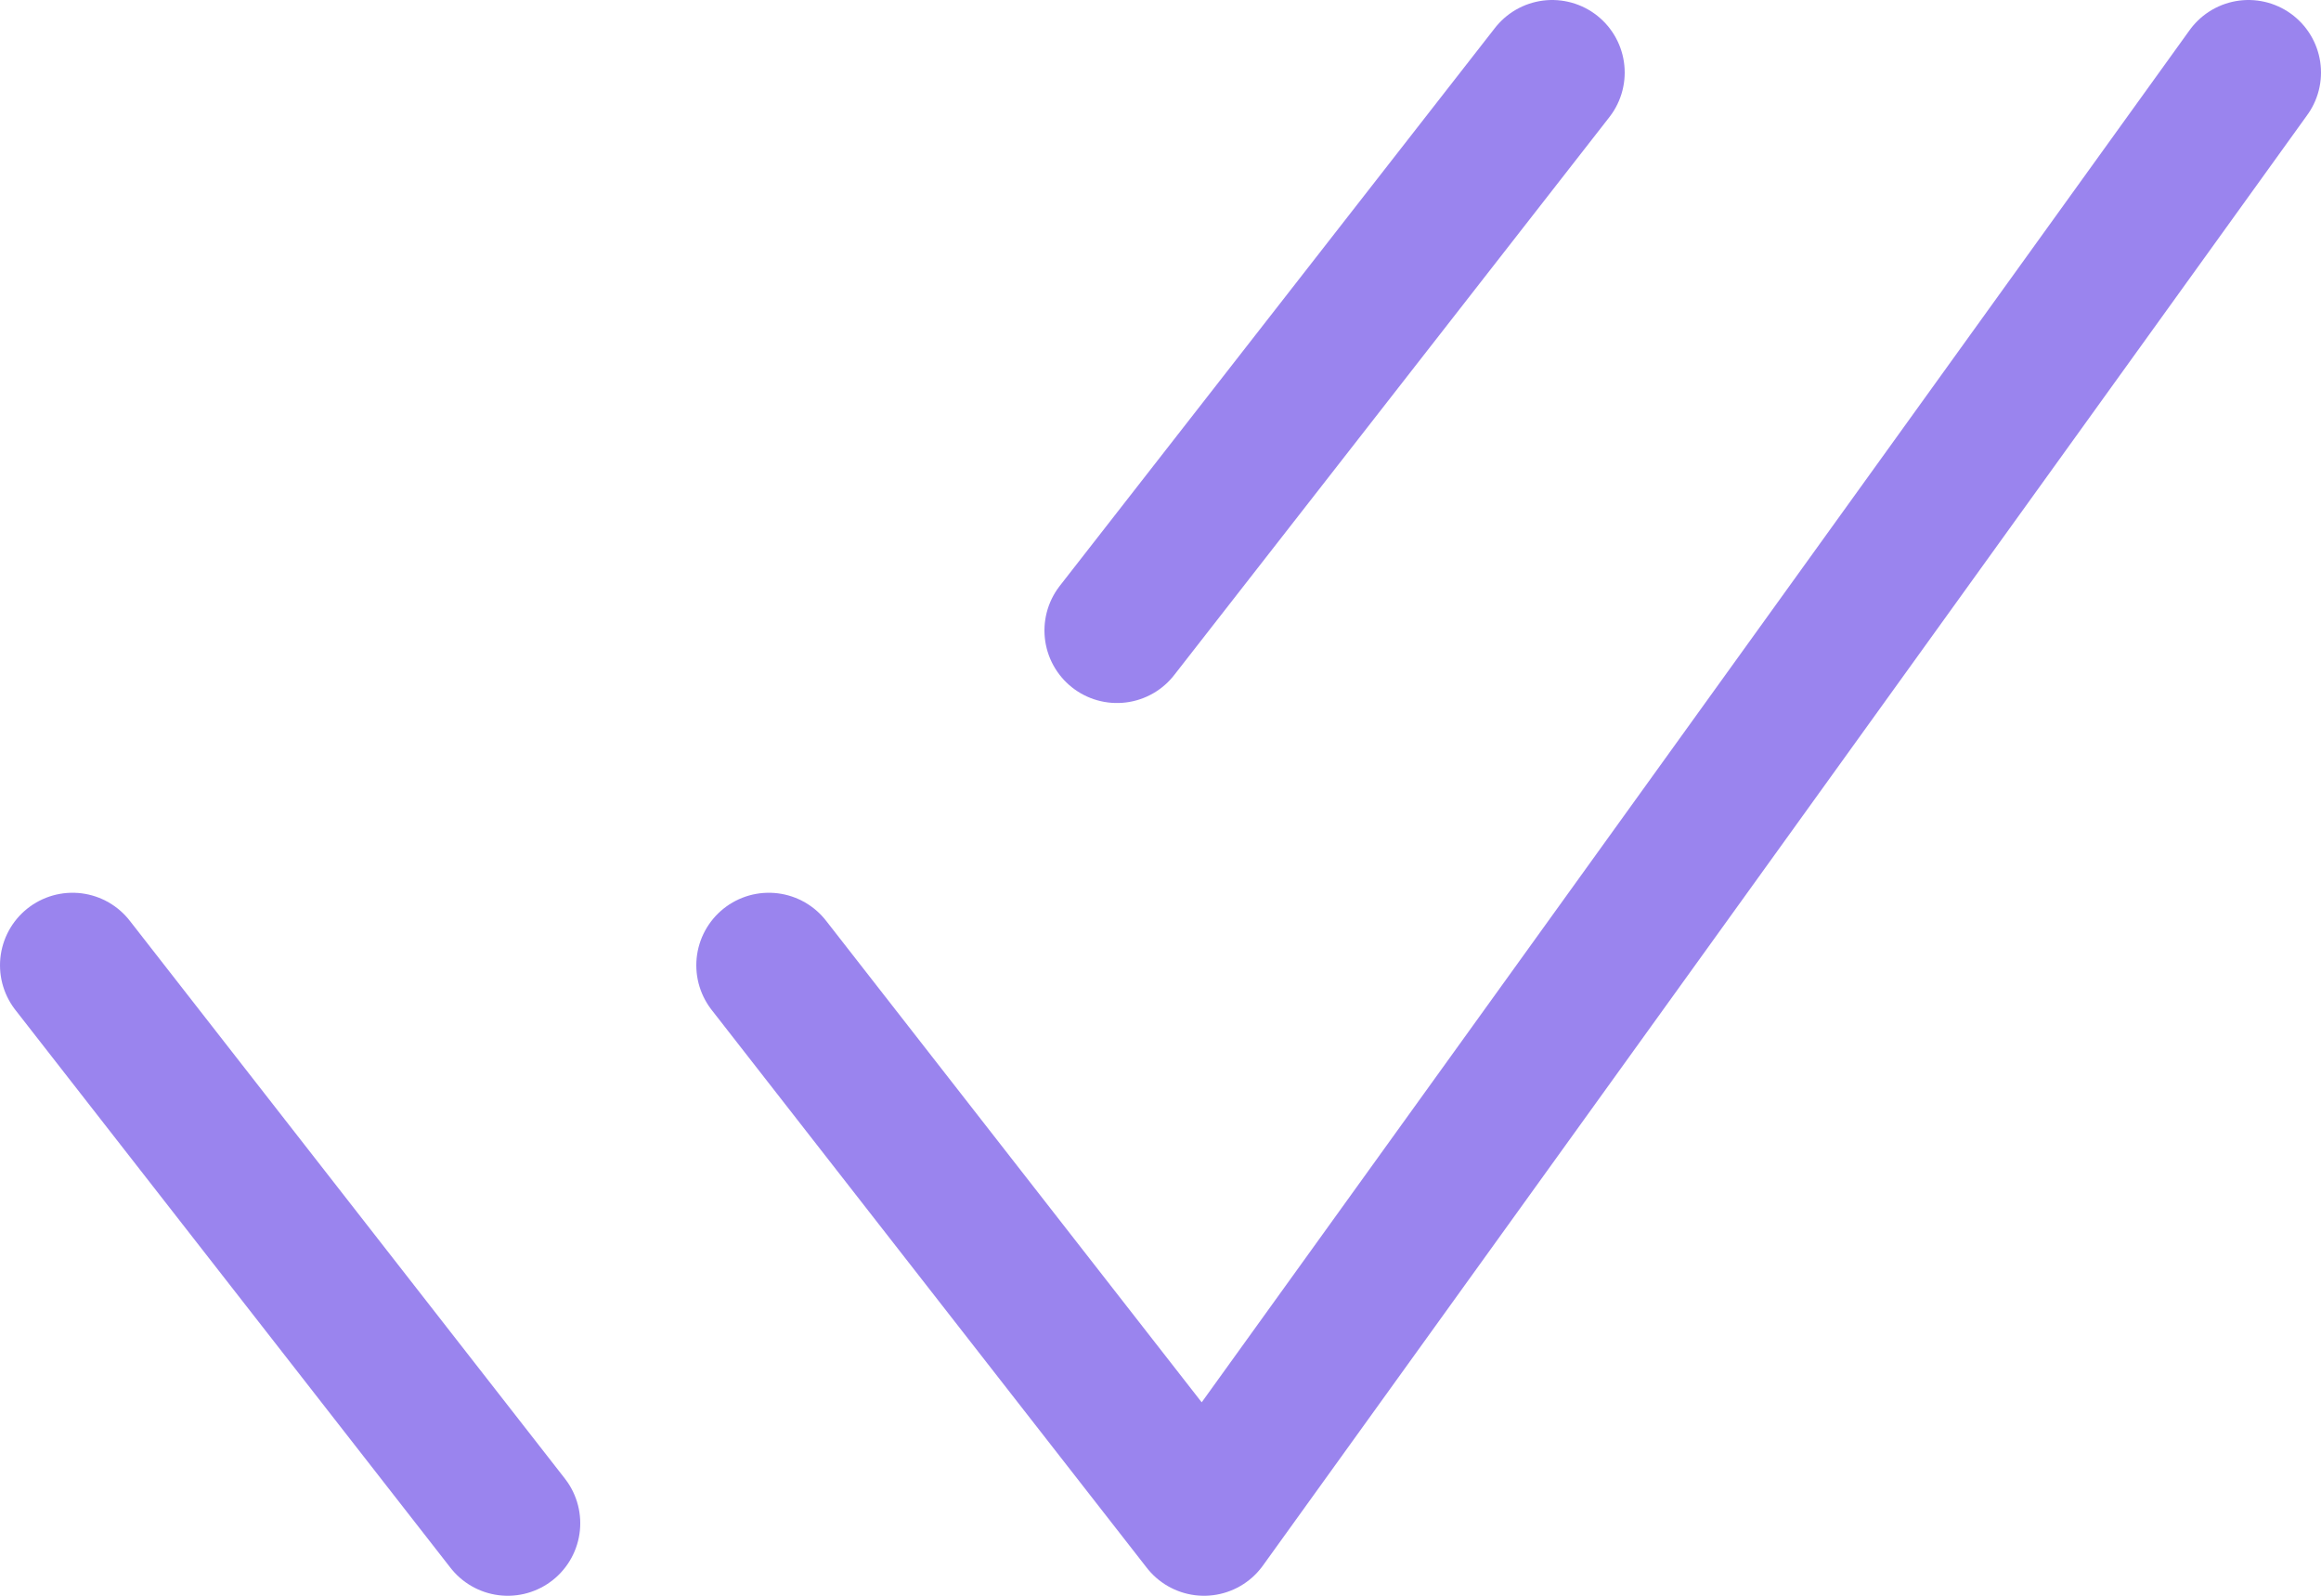 <svg width="16" height="11" viewBox="0 0 16 11" fill="none" xmlns="http://www.w3.org/2000/svg">
<path opacity="0.8" d="M5.3 6.654L8.3 10.5L15.5 0.5M0.5 6.654L3.5 10.5L0.5 6.654ZM7.7 4.346L10.7 0.5L7.7 4.346Z" stroke="#8165EA" stroke-linecap="round" stroke-linejoin="round"/>
</svg>
